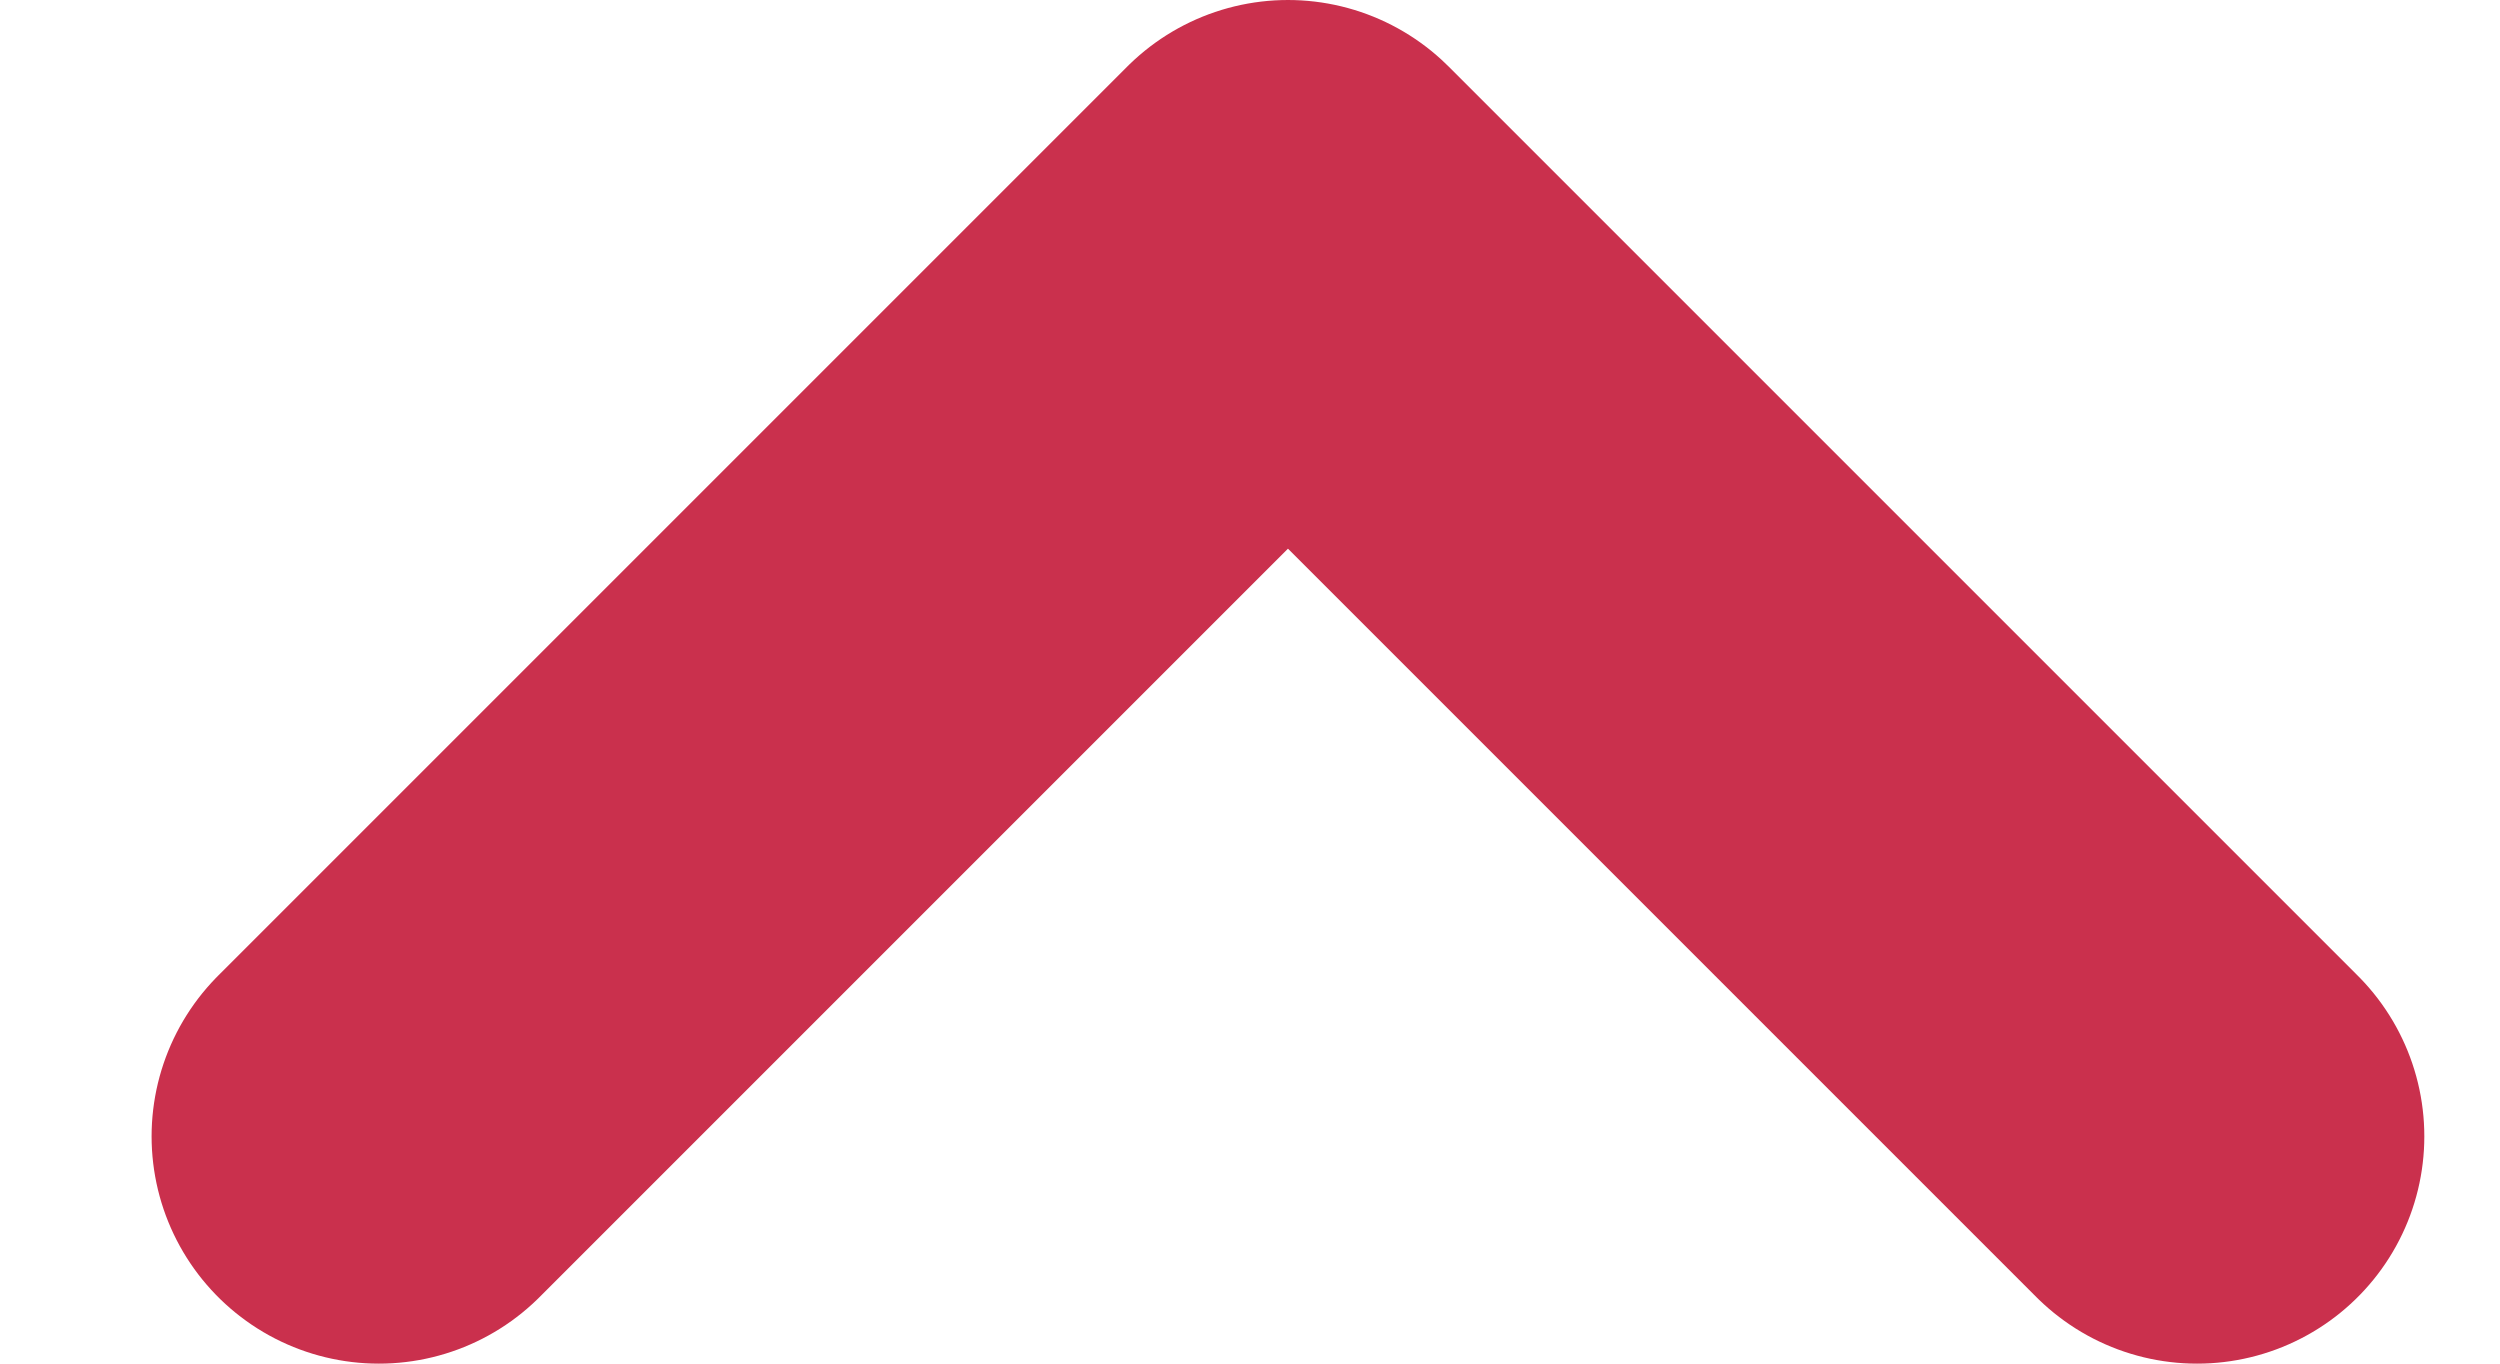 <svg xmlns="http://www.w3.org/2000/svg" width="11" height="6" viewBox="0 0 11 6" fill="none">
<path d="M1.667 5L5.667 1L9.667 5" stroke="#CA304D" stroke-width="2" stroke-linecap="round" stroke-linejoin="round"/>
</svg>